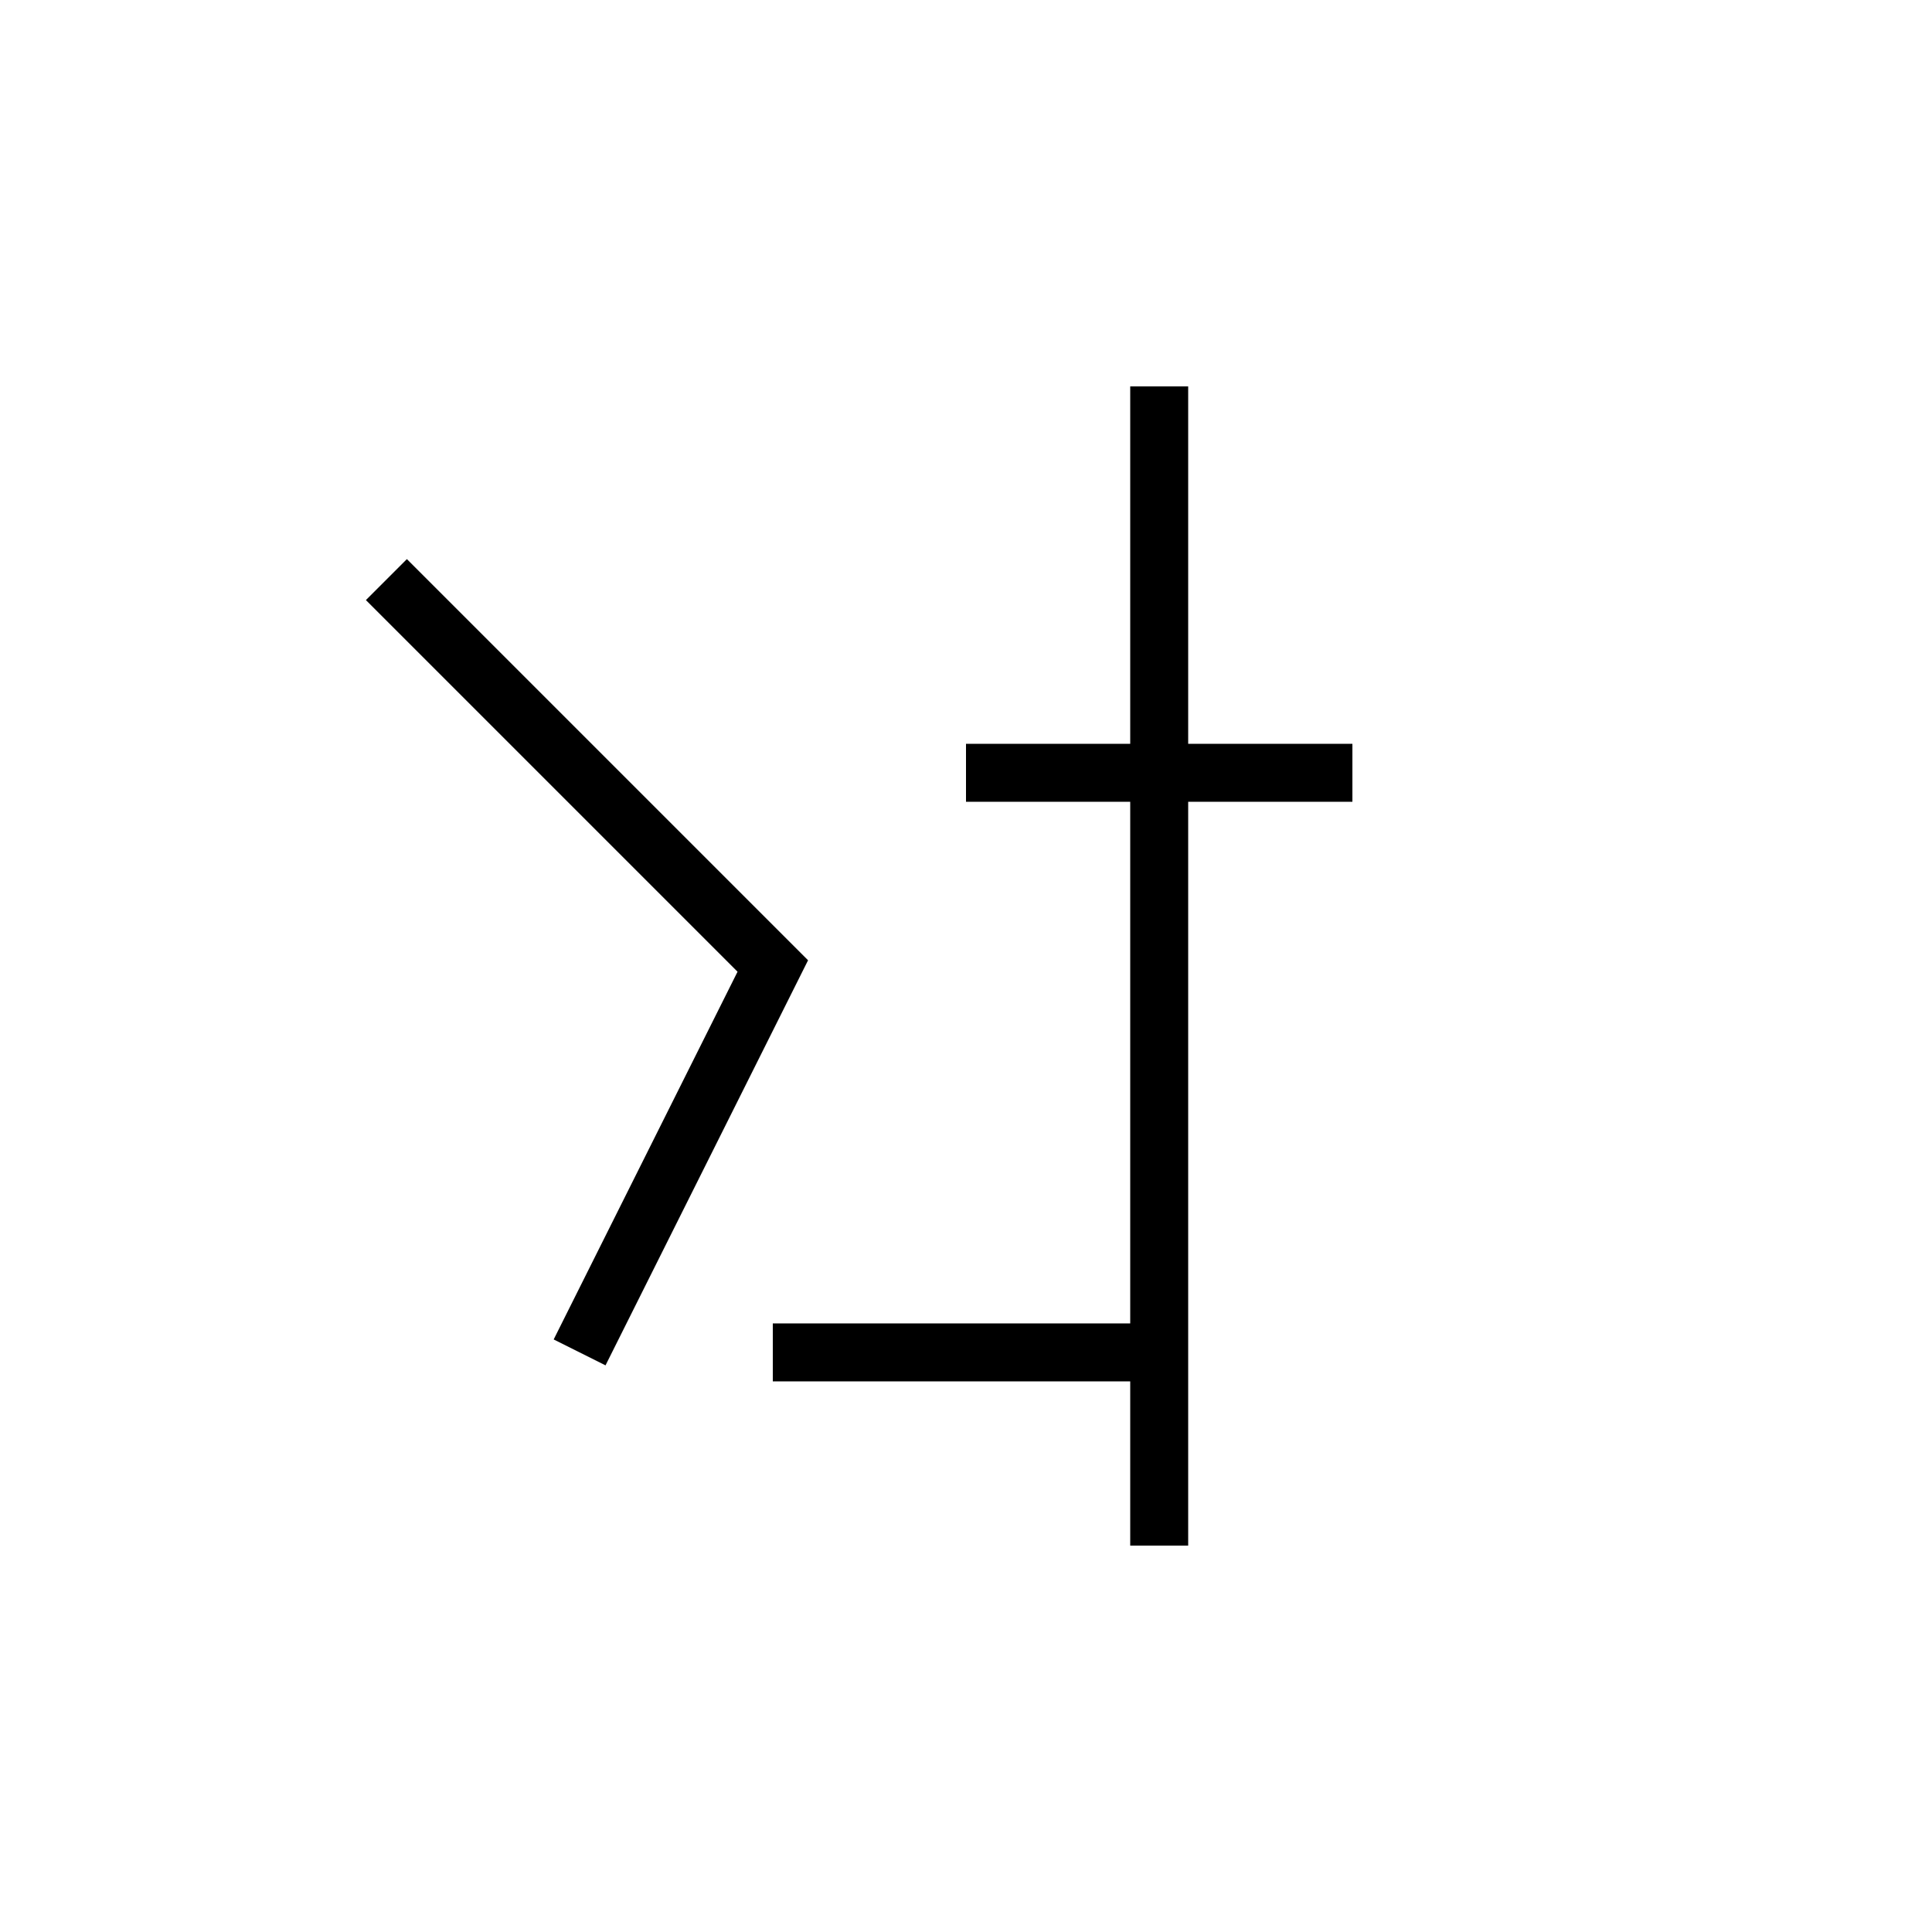 <svg xmlns="http://www.w3.org/2000/svg" viewBox="0 0 100 100">
  <g stroke="black" stroke-width="3" fill="none">
    <polyline points="20,30 40,50 30,70"/> <!-- しんにょう風：動きを感じさせる -->
    <line x1="40" y1="70" x2="60" y2="70"/> <!-- 足の流れ -->
    <line x1="60" y1="20" x2="60" y2="80"/> <!-- 中心を貫く線：透過感 -->
    <line x1="50" y1="40" x2="70" y2="40"/> <!-- 横断面で“抜け感”を演出 -->
  </g>
</svg>
